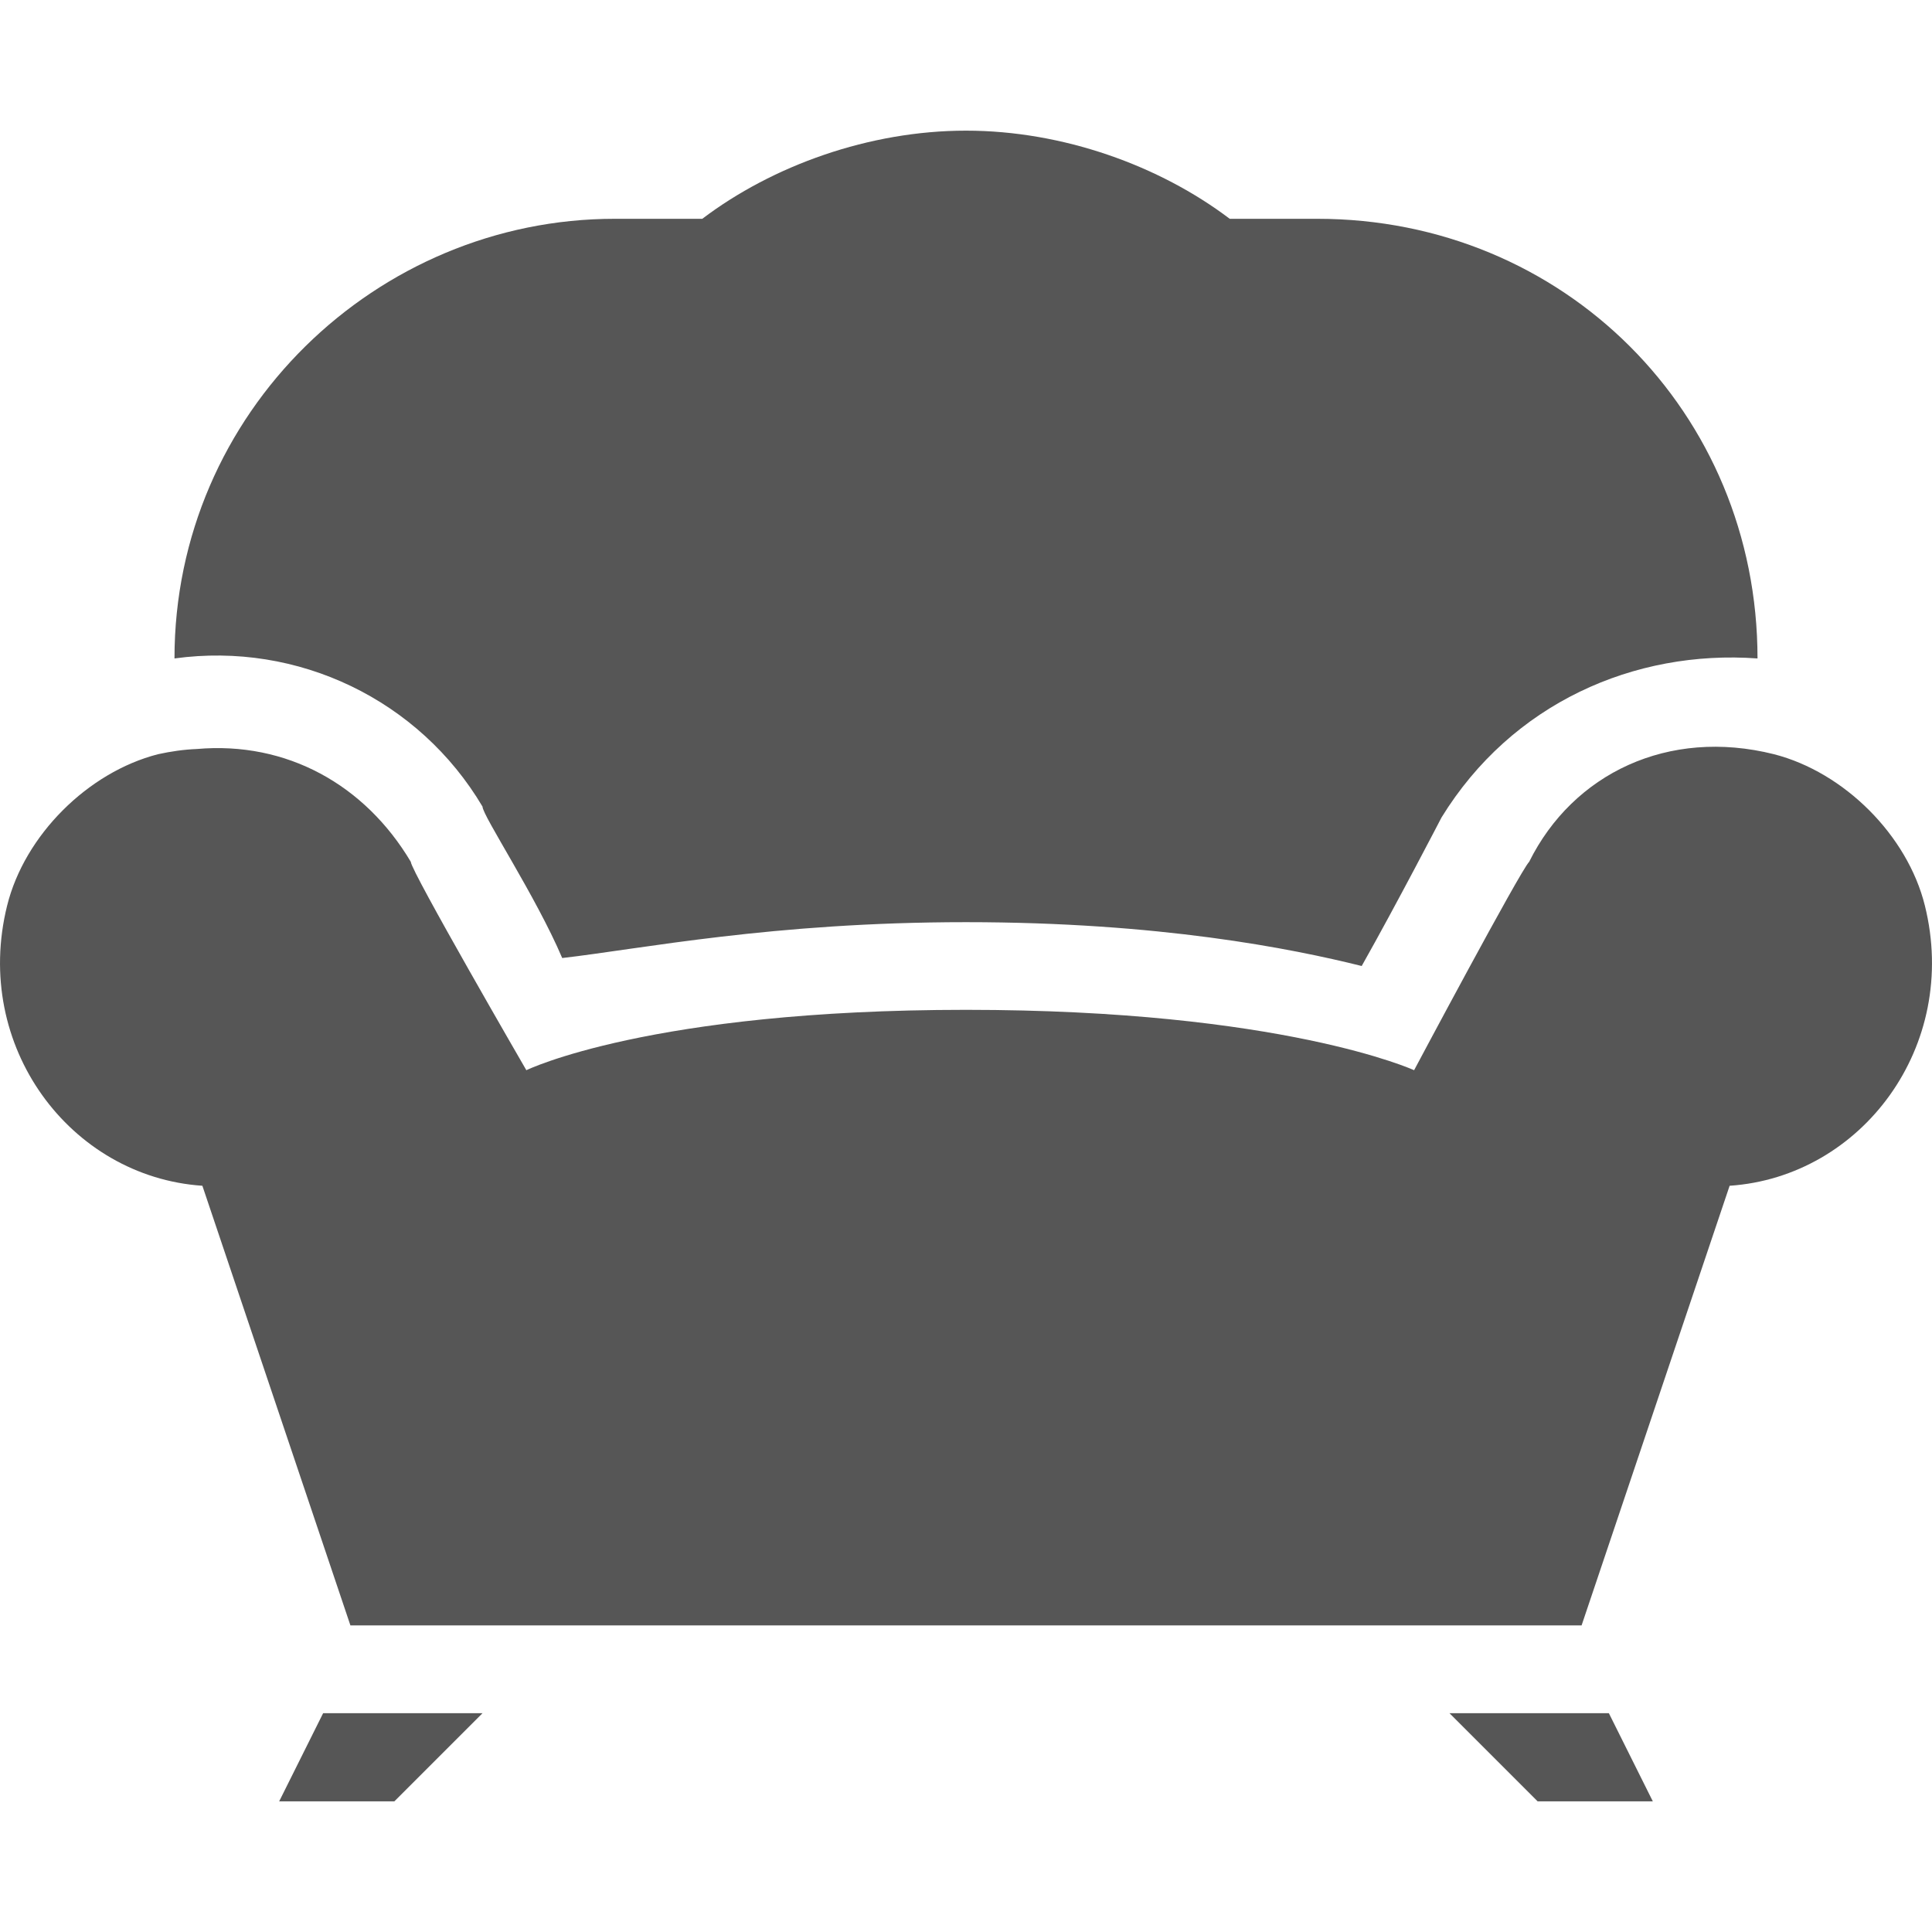 
<svg xmlns="http://www.w3.org/2000/svg" xmlns:xlink="http://www.w3.org/1999/xlink" width="16px" height="16px" viewBox="0 0 16 16" version="1.1">
<g id="surface1">
<path style=" stroke:none;fill-rule:nonzero;fill:#565656;fill-opacity:1;" d="M 8 1.082 C 7.199 1.082 6.398 1.371 5.816 1.812 L 5.09 1.812 C 3.121 1.812 1.445 3.414 1.445 5.453 C 2.469 5.312 3.473 5.797 3.996 6.68 C 3.996 6.754 4.438 7.422 4.656 7.934 C 5.309 7.859 6.398 7.637 8 7.637 C 9.602 7.637 10.695 7.855 11.277 8 C 11.566 7.488 11.938 6.77 11.938 6.77 C 12.52 5.824 13.535 5.379 14.555 5.453 C 14.555 3.414 12.949 1.812 10.91 1.812 L 10.184 1.812 C 9.602 1.371 8.801 1.082 8 1.082 Z M 1.629 6.203 C 1.523 6.207 1.414 6.223 1.309 6.246 C 0.727 6.395 0.203 6.918 0.059 7.5 C -0.23 8.664 0.582 9.746 1.676 9.82 L 2.902 13.461 L 13.098 13.461 L 14.324 9.82 C 15.418 9.746 16.23 8.664 15.941 7.5 C 15.797 6.918 15.273 6.395 14.691 6.246 C 13.816 6.027 13.027 6.406 12.664 7.137 C 12.59 7.211 11.711 8.863 11.711 8.863 C 11.711 8.863 10.621 8.363 8 8.363 C 5.379 8.363 4.359 8.863 4.359 8.863 C 4.359 8.863 3.402 7.211 3.402 7.137 C 3.023 6.5 2.375 6.137 1.629 6.203 Z M 2.676 14.188 L 2.312 14.918 L 3.266 14.918 L 3.996 14.188 Z M 12.004 14.188 L 12.734 14.918 L 13.688 14.918 L 13.324 14.188 Z M 12.004 14.188 "/>
</g>
</svg>
